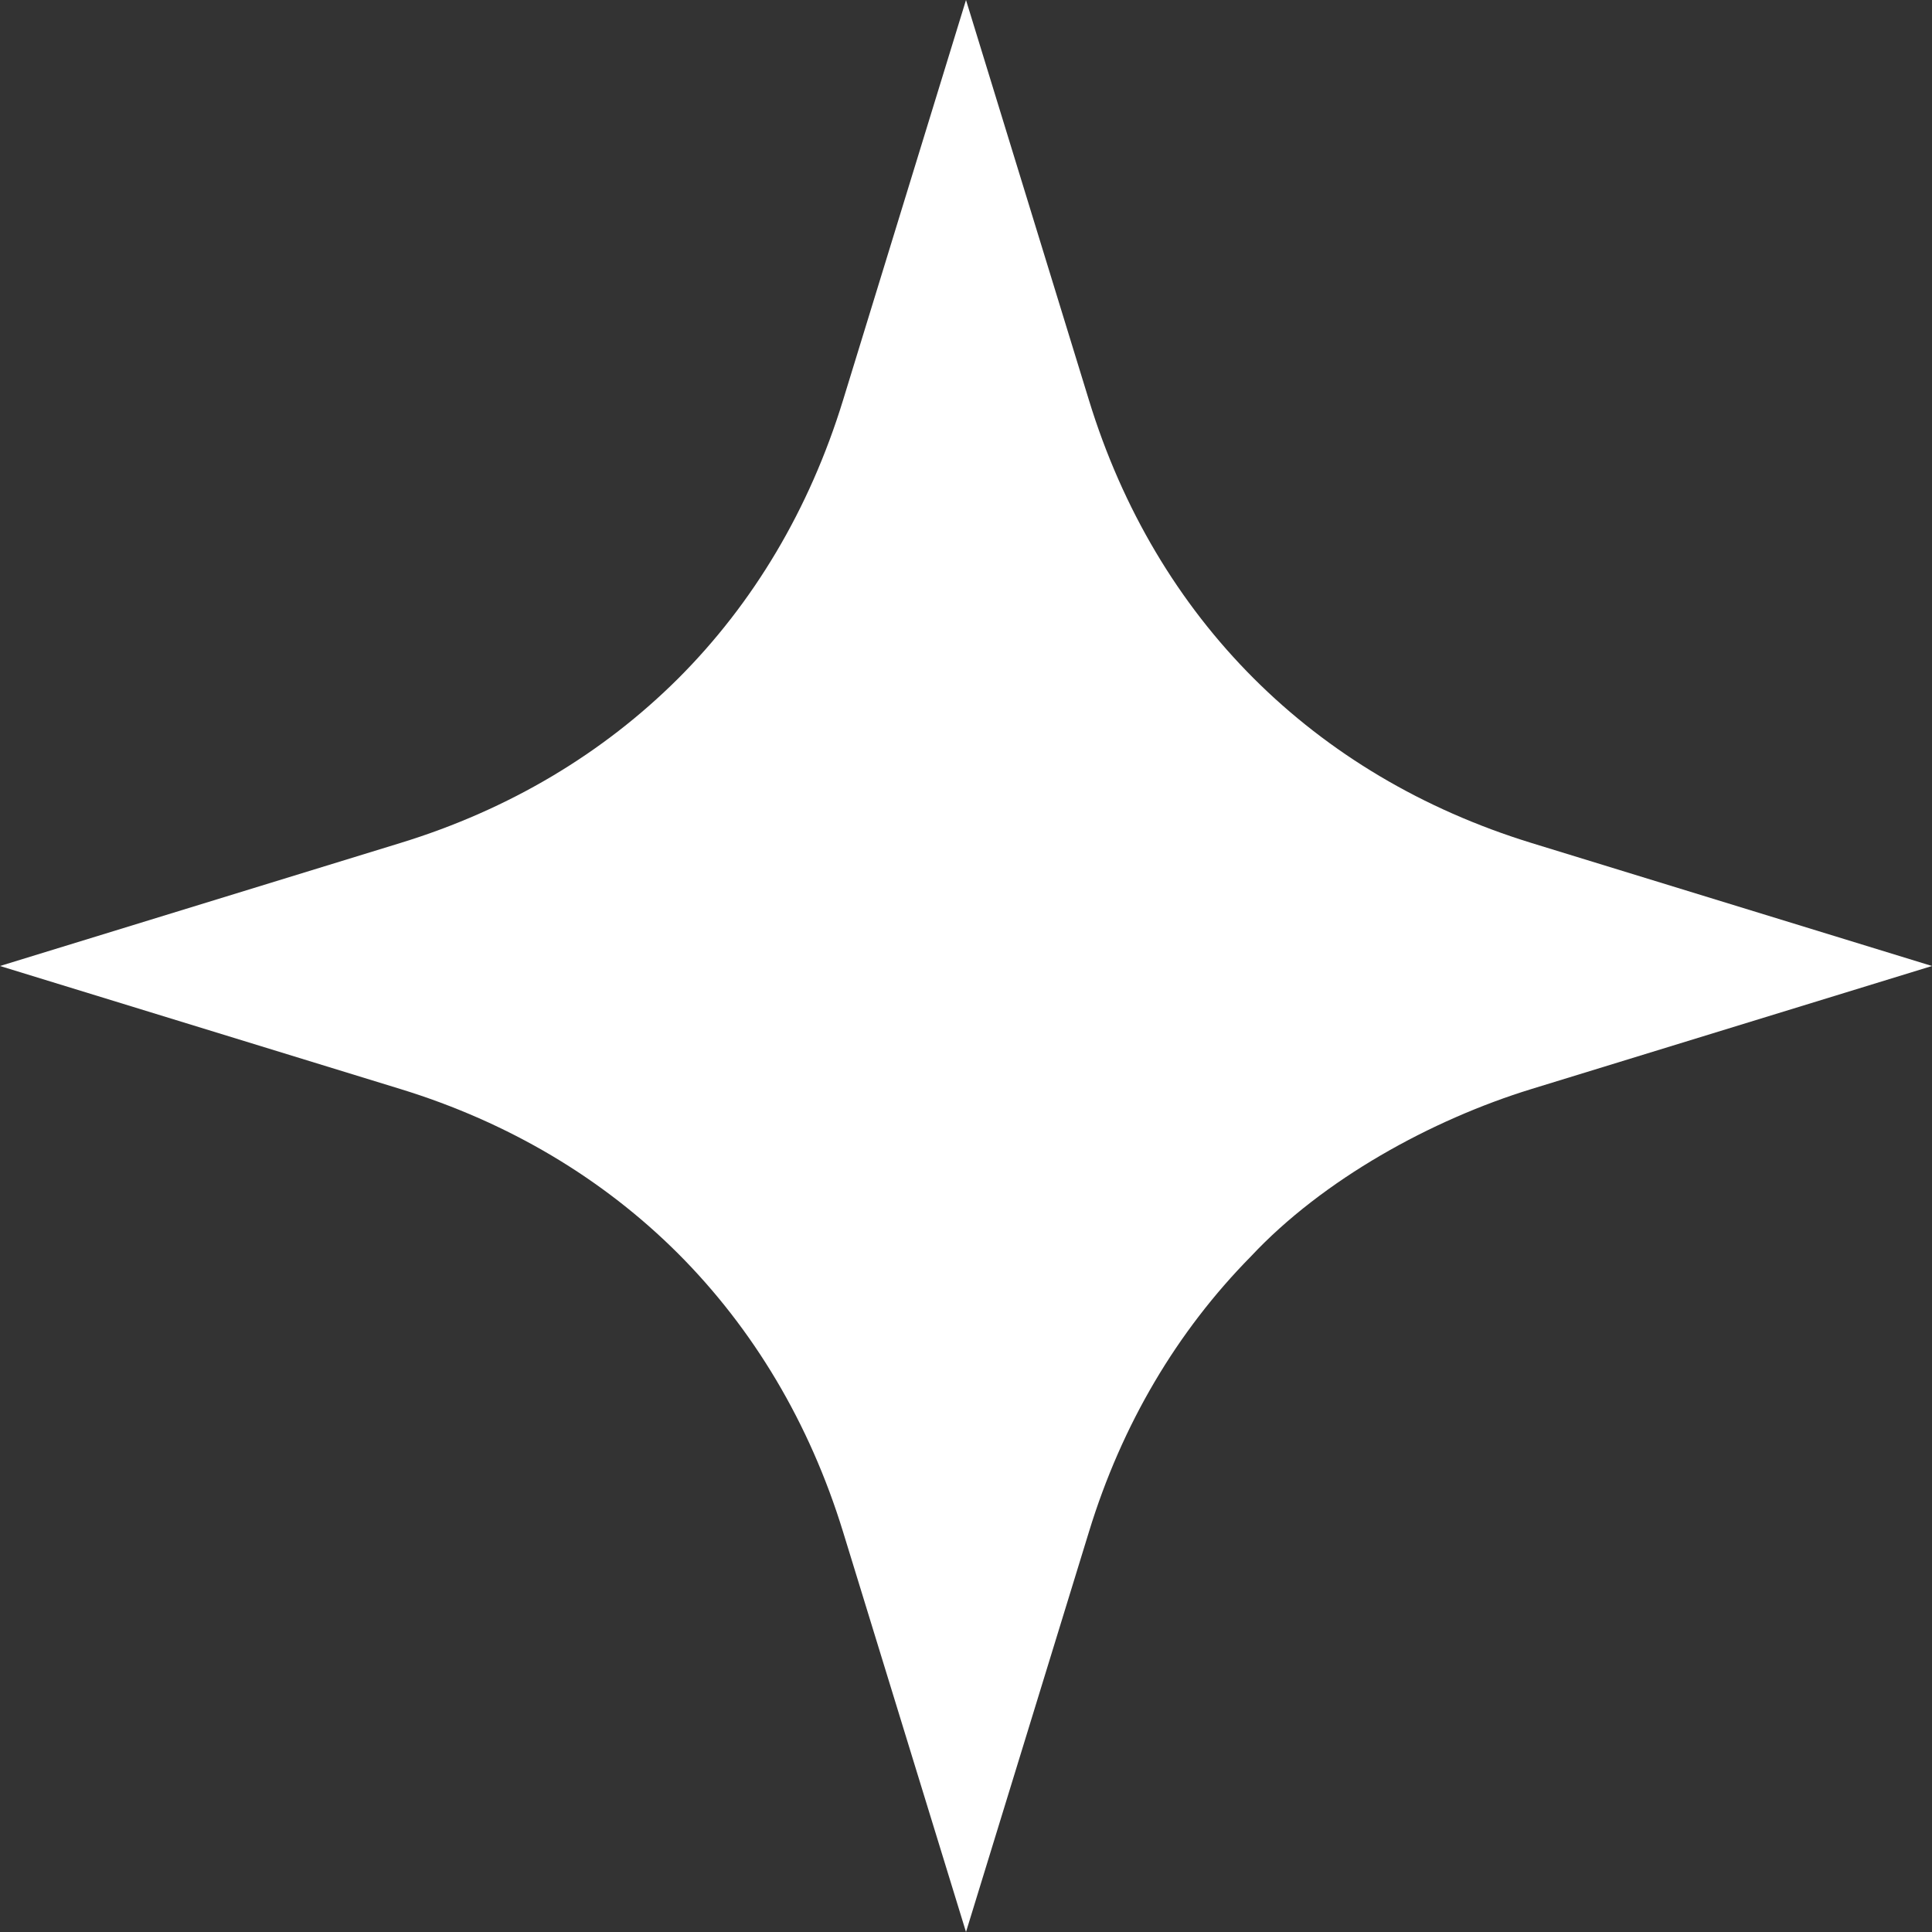                 <svg xmlns="http://www.w3.org/2000/svg" width="14" height="14" viewBox="0 0 14 14" fill="none">
                    <rect x="0" y="0" width="14" height="14" fill="#333333" stroke="none"/>
                    <path d="M7.891 2.9L7 0L6.109 2.9C5.866 3.691 5.459 4.372 4.915 4.916C4.37 5.459 3.69 5.867 2.9 6.109L0 7L2.9 7.891C3.689 8.133 4.37 8.541 4.914 9.084C5.459 9.63 5.866 10.31 6.109 11.1L7 14L7.891 11.1C8.13 10.319 8.531 9.646 9.064 9.105C9.587 8.546 10.373 8.114 11.099 7.891L14 7L11.099 6.109C10.309 5.866 9.628 5.459 9.084 4.915C8.541 4.372 8.133 3.69 7.891 2.9Z" fill="white"/>
                    </svg>